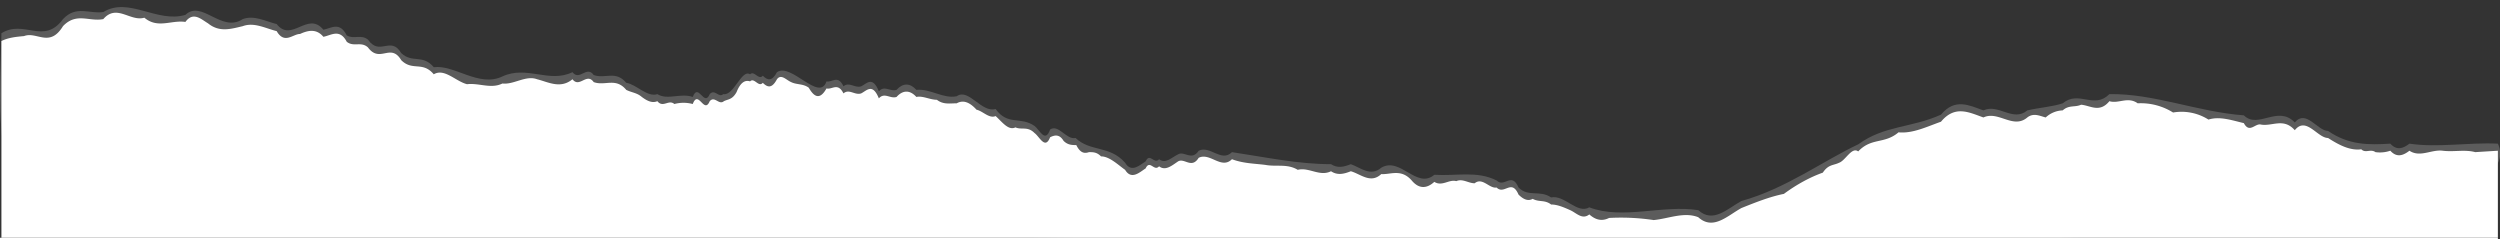<svg xmlns="http://www.w3.org/2000/svg" viewBox="0 -0.1 35.33 3.38" preserveAspectRatio="none"><rect x="0" y="-0.1" width="35.33" height="3.38" fill="#333333" stroke="none"/><path d="M1.25 3.16c.67-.65 35.3 1.51 34.05-1.23-.42-.02-.85.06-1.25 0-.09.07-.18.1-.27 0-.31.02-.59.02-.88-.18-.15 0-.31-.31-.47-.12-.24-.25-.52.1-.72-.1-.66-.05-1.27-.31-1.9-.3-.22.22-.43-.06-.66.13-.15.05-.33.06-.5.1-.2.17-.41-.1-.62 0-.2-.07-.4-.18-.6.06-.42.19-.8.15-1.17.42-.49.23-1.03.63-1.65.8-.2.11-.4.32-.61.13-.5-.08-1.07.14-1.54-.04-.17.1-.35-.18-.54-.14-.16-.11-.32 0-.46-.14-.1-.23-.2.01-.31-.1-.28-.14-.57-.06-.88-.08-.25.21-.48-.26-.75-.1-.15.13-.29 0-.43-.05-.1.04-.19.06-.28 0-.47 0-.93-.1-1.4-.17-.15.15-.31-.1-.47-.02-.1.15-.2 0-.29.05-.1.05-.18.14-.27.07-.07.08-.13-.1-.19.03-.08.05-.2.17-.29.02-.22-.25-.49-.15-.7-.35-.13.03-.24-.2-.36-.12-.07.2-.15 0-.22-.05-.2-.14-.38 0-.55-.24-.2.06-.38-.3-.55-.18-.19.04-.37-.11-.57-.09-.09-.1-.19-.1-.28 0-.09.03-.17-.07-.25.02-.09-.22-.17-.11-.25-.07-.09.03-.17-.07-.25 0-.08-.17-.16-.05-.24-.07-.1.3-.5-.27-.7-.13-.07.13-.13.12-.2.05-.06.07-.12-.08-.18-.02-.12-.08-.23.31-.38.28-.06.06-.12-.08-.19 0-.08.19-.16-.17-.24.04-.17-.06-.36.05-.5-.04-.14.05-.3-.14-.44-.16-.15-.18-.3-.05-.46-.11-.1-.14-.2.09-.3-.04-.33.16-.64-.1-.99.06-.33.16-.68-.17-.97-.13-.16-.19-.3-.05-.46-.2C5.52.4 5.37.7 5.2.46 5.1.38 5 .46 4.9.4 4.8.2 4.68.3 4.57.32c-.22-.27-.45.19-.66-.08C3.75.2 3.59.11 3.43.17c-.3.2-.58-.28-.81-.06-.4.12-.8-.26-1.16-.04-.2.03-.38-.1-.57.1-.27.37-.55 0-.87.2-.01.99-.24 2.82 1.23 2.8" opacity=".2" fill="#fff"/><g><path d="M.02 3.26H35.3V2.03l-.32.02c-.15-.04-.3 0-.46-.02-.16-.02-.32.1-.47 0-.09.07-.18.1-.27 0a.45.45 0 01-.21.02c-.07-.05-.14.02-.2-.04-.15.02-.3-.05-.47-.16-.15 0-.31-.31-.47-.11-.16-.18-.32-.05-.48-.08-.08-.02-.16.13-.24-.02-.17-.04-.34-.1-.5-.05a.71.71 0 00-.5-.1.86.86 0 00-.5-.13c-.14-.1-.27.01-.4-.03-.14.17-.27.06-.4.05-.09.04-.17 0-.26.08a.37.37 0 00-.24.1c-.08-.02-.17-.07-.26 0-.2.17-.41-.1-.62 0-.2-.07-.4-.18-.6.06-.2.07-.4.17-.6.15-.2.17-.38.07-.57.27-.09-.07-.18.13-.27.16-.08.04-.15.02-.23.14-.17.06-.36.16-.55.3-.2.04-.4.12-.6.2-.2.11-.4.32-.61.13-.2-.08-.42.02-.63.04a3.13 3.13 0 00-.63-.03c-.1.05-.19.03-.28-.05-.1.08-.18-.02-.27-.06-.09-.04-.18-.08-.27-.08-.09-.07-.17-.03-.26-.08-.07.04-.14 0-.2-.06-.1-.23-.2.01-.31-.1-.1.02-.2-.15-.31-.06-.09 0-.17-.07-.26-.03-.1-.03-.2.08-.31.01-.11.1-.22.1-.32-.02-.15-.17-.3-.08-.43-.09-.15.14-.29 0-.43-.04-.1.04-.19.06-.28 0-.16.08-.31-.06-.47-.02-.15-.09-.3-.04-.46-.07-.16-.02-.31-.02-.47-.08-.15.15-.31-.1-.47-.02-.1.16-.2 0-.29.05-.09.06-.18.14-.27.07-.07.08-.13-.1-.19.03-.08.05-.2.17-.29.02-.1-.07-.22-.19-.34-.19-.06-.06-.11-.06-.17-.06-.06.02-.12.02-.18-.1-.06 0-.12 0-.18-.06-.06-.1-.13-.08-.19-.05-.07.18-.15-.01-.22-.06-.1-.1-.18-.04-.27-.08-.1.05-.19-.08-.28-.16-.09.04-.18-.07-.27-.09-.1-.11-.19-.14-.28-.09-.1 0-.19.02-.28-.05-.1 0-.2-.06-.29-.04-.09-.1-.19-.1-.28 0-.09.03-.17-.07-.25.02-.09-.22-.17-.11-.25-.07-.09.03-.17-.07-.25 0-.08-.16-.16-.05-.24-.07-.09.16-.17.13-.25-.01-.08-.06-.17-.04-.25-.08-.07-.03-.14-.12-.2-.04-.07.13-.13.12-.2.05-.06.07-.12-.08-.18-.02-.06-.02-.13 0-.19.15-.06.11-.12.1-.18.13-.07.06-.13-.08-.2 0-.08.19-.16-.17-.24.04a.5.5 0 00-.26 0c-.08-.07-.16.06-.24-.04-.07.03-.14 0-.22-.06-.07-.06-.14-.06-.22-.1-.15-.18-.3-.05-.46-.11-.1-.14-.2.09-.3-.04-.17.14-.34.04-.5 0-.16-.06-.33.08-.49.06-.16.08-.33-.01-.5.01-.16-.04-.32-.23-.47-.14-.16-.19-.3-.04-.46-.2C5.52.5 5.37.8 5.2.57c-.1-.09-.2 0-.3-.08C4.8.3 4.68.4 4.57.42 4.47.3 4.35.33 4.24.38c-.1 0-.22.15-.33-.04C3.75.3 3.59.21 3.43.27c-.17.04-.33.09-.49-.04-.1-.06-.21-.17-.32-.02-.2-.03-.39.1-.58-.06-.2.06-.39-.2-.58.02-.2.04-.38-.1-.57.1C.7.58.52.34.34.41.23.42.12.43.02.48z" fill="#fff"/></g><path d="M35.3 3.38H0v-.12H35.3z" fill="#fff"/></svg>